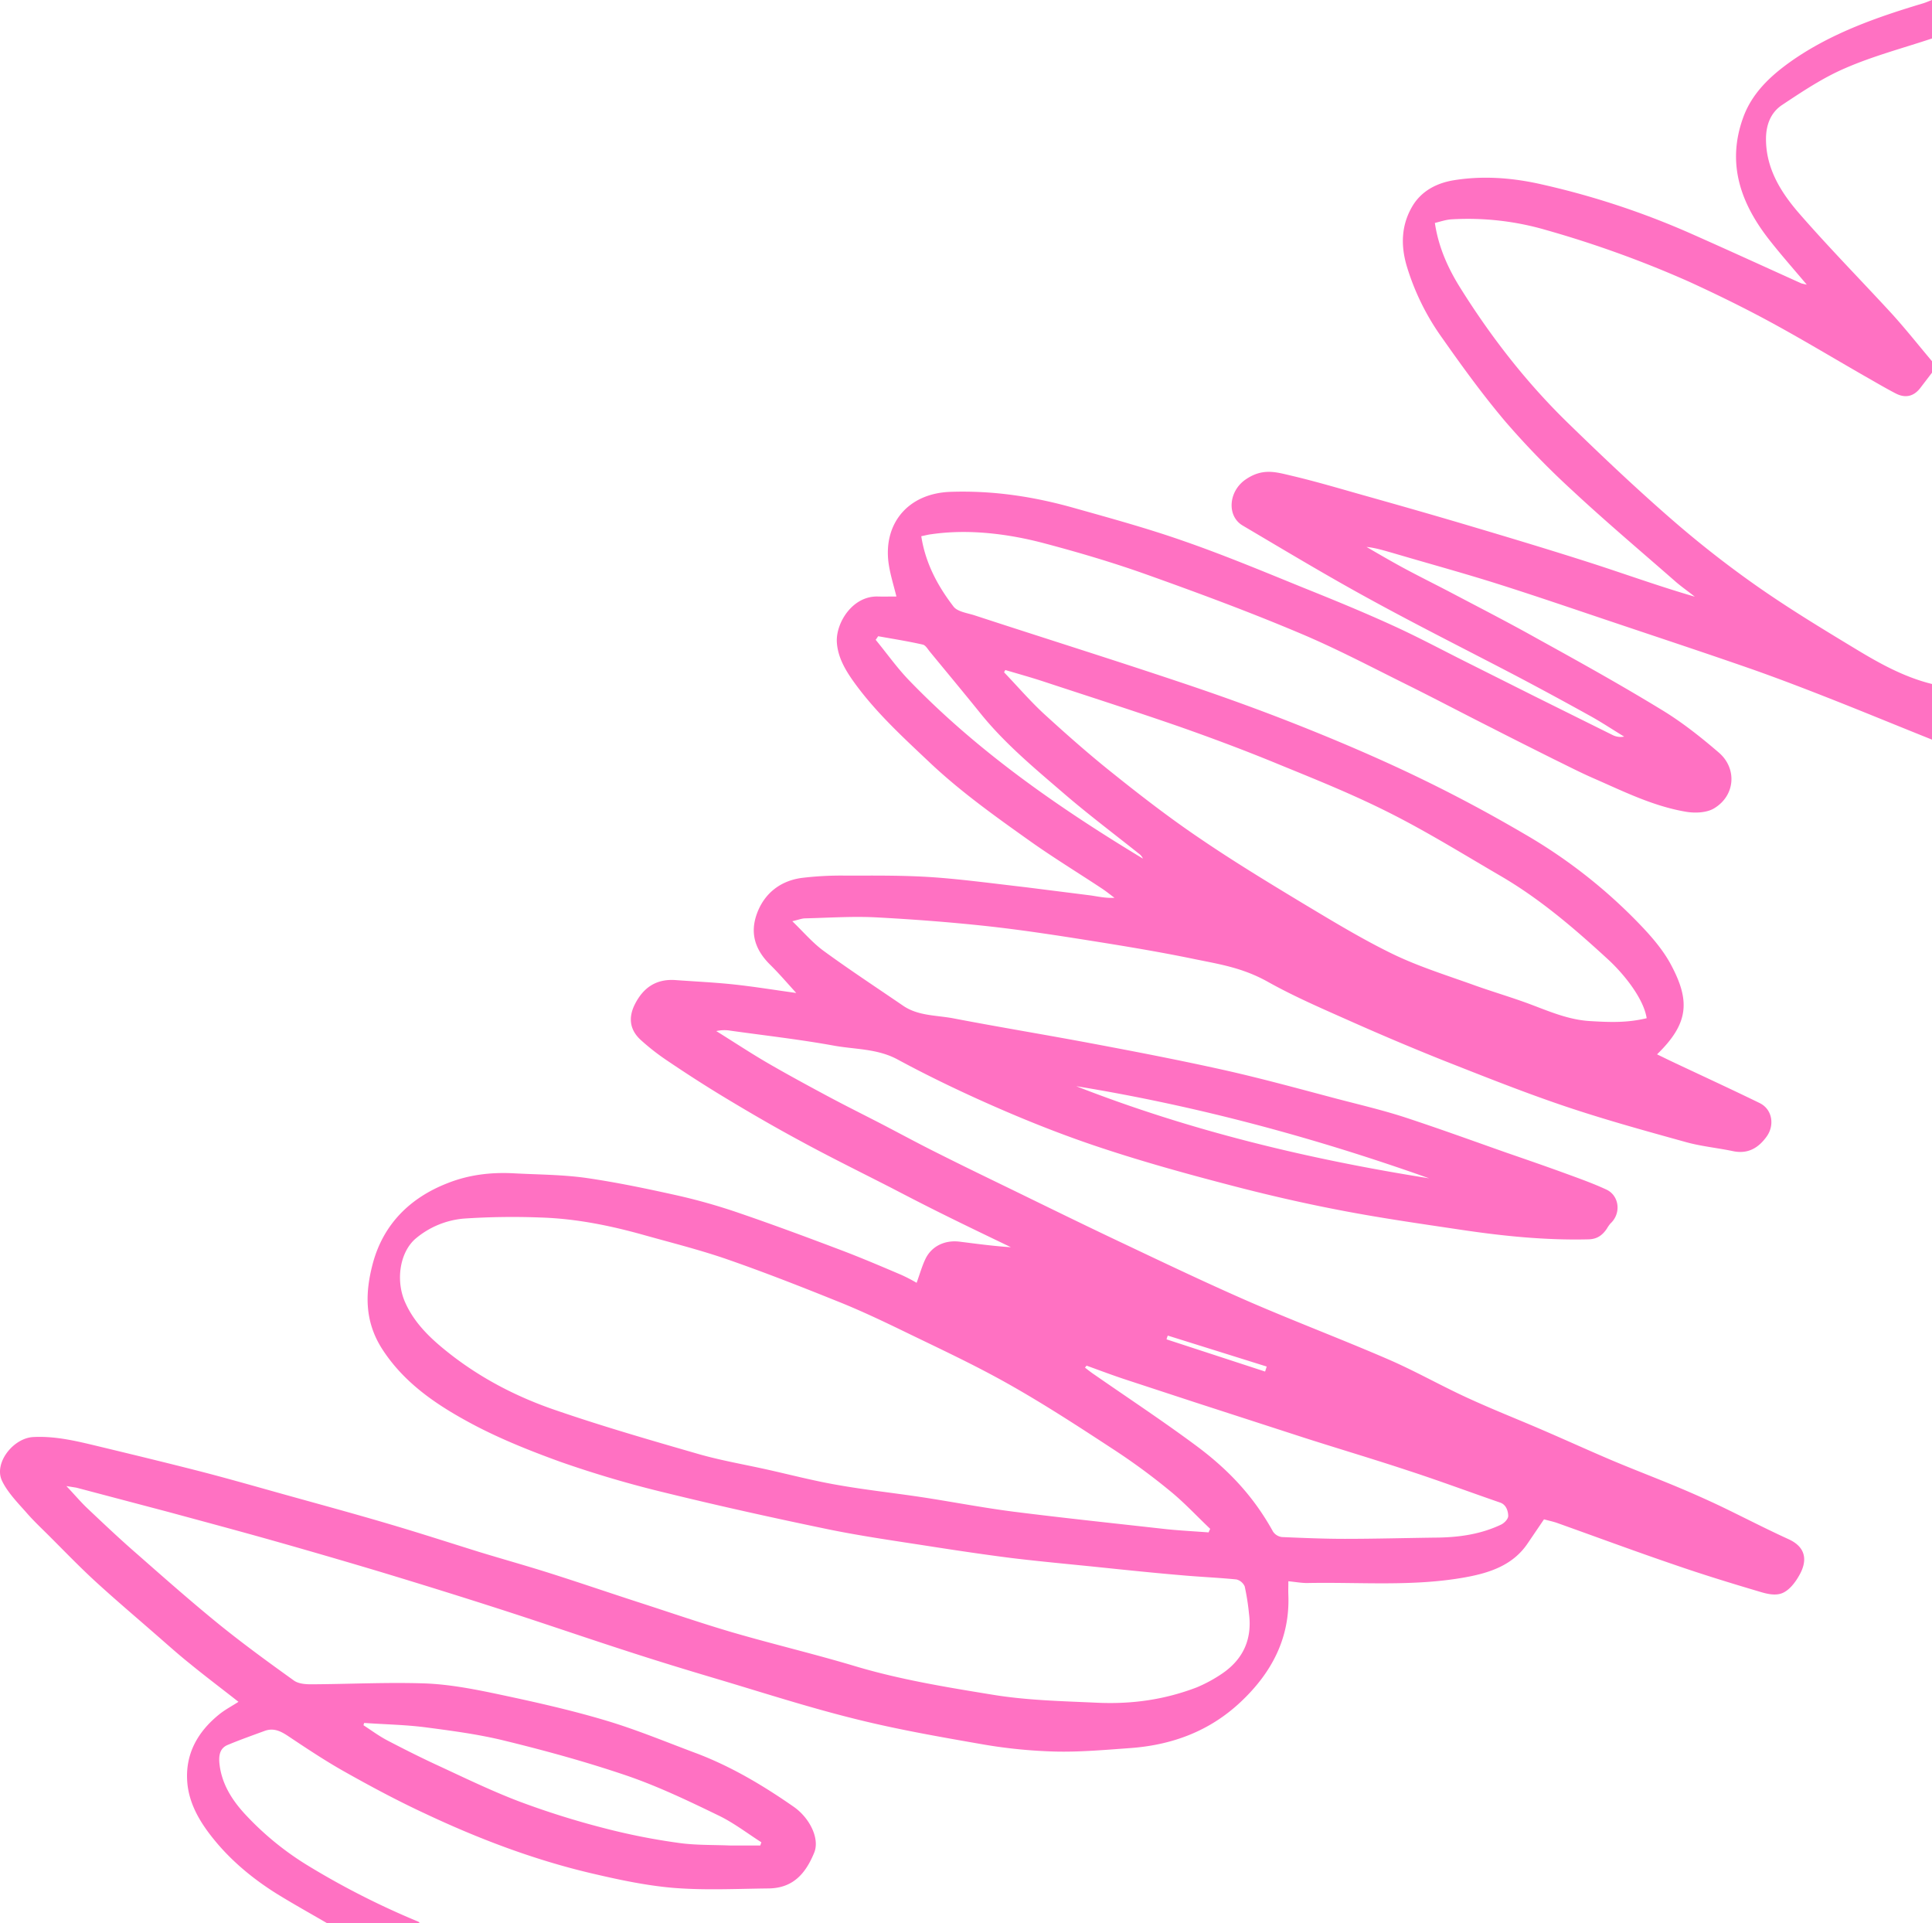 <svg xmlns="http://www.w3.org/2000/svg" width="1080" height="1074.9" viewBox="-0.006 -0 1080.006 1074.9" style=""><g><path d="M1080 413.4c-18.5-7.4-36.9-15-55.4-22.3-14.7-5.8-29.5-11.5-44.5-16.8-24.9-8.7-50-17-75-25.4-23-7.7-45.9-15.6-69-22.9-19.1-6-38.5-11.3-57.8-17-4.7-1.3-9.3-2.8-14.4-3.3 6.7 3.9 13.4 7.8 20.2 11.5 8.7 4.7 17.6 9.1 26.4 13.7 16.5 8.7 33.1 17.2 49.3 26.3 23.2 12.8 46.4 25.7 69 39.5 11.4 6.9 22 15.3 32.1 24s9.3 23.9-2.7 31.1c-4.1 2.5-10.7 2.8-15.8 1.9-18.3-3.1-34.7-11.3-51.4-18.6-7.6-3.3-14.9-7.1-22.3-10.7-11.6-5.8-23.2-11.6-34.7-17.5-15.7-7.9-31.2-16.1-46.9-23.9-20.2-10-40.2-20.6-61-29.3-28-11.8-56.6-22.4-85.2-32.6-18.8-6.7-38.1-12.4-57.4-17.5s-41.6-8.1-62.9-5c-1.8.2-3.5.7-5.6 1.1 2.3 15 9.1 27.7 18 39.3 2.2 2.9 7.6 3.6 11.7 4.9 38.2 12.5 76.5 24.5 114.7 37.3 21.9 7.3 43.6 15.1 65.1 23.6s44.6 18.3 66.3 28.7 41.3 20.9 61.3 32.6a292.2 292.2 0 0 1 66.5 52.6c6 6.4 11.8 13.4 15.8 21.1 10.5 19.9 9.5 32.4-8.1 49.5l7.2 3.5c16.7 7.9 33.5 15.6 50.1 23.7 7.2 3.5 8.5 12.4 4 18.7s-10.4 10-18.9 8.2-18.1-2.7-26.8-5.2c-23.1-6.4-46.3-12.8-68.9-20.5s-44.6-16.5-66.7-25.2q-26.7-10.7-52.9-22.4c-15.1-6.7-30.3-13.3-44.6-21.3s-27.3-9.9-41.4-12.8c-19.3-4-38.8-7.2-58.3-10.3s-37.8-5.9-56.8-8c-21.1-2.3-42.3-3.9-63.4-5-13-.6-26.1.3-39.1.6-1.8.1-3.5.8-6.9 1.6 6.3 6.1 11.3 12 17.4 16.5 14.5 10.6 29.6 20.5 44.5 30.7 8.3 5.7 18.3 5.3 27.7 7 25.5 4.9 51.1 9.1 76.7 13.9s50.5 9.6 75.6 15.2c20.9 4.7 41.6 10.4 62.4 15.9 12.6 3.3 25.4 6.3 37.8 10.3 19.2 6.3 38.2 13.2 57.2 19.9 11.3 3.9 22.6 7.8 33.8 11.9 7.4 2.7 14.9 5.4 22 8.7s8.5 13.2 2.2 19a21.1 21.1 0 0 0-2 2.9c-2.4 3.5-5.3 5.8-10.2 5.9-23.9.6-47.5-1.8-71-5.3s-45.9-6.7-68.6-11.1c-20.8-4-41.5-8.8-62-14.2-23.4-6.1-46.8-12.6-69.8-20.2-19.5-6.4-38.7-13.9-57.6-22.1s-38.5-17.5-57-27.5c-11.3-6.2-23.6-5.7-35.5-7.8-19.2-3.5-38.7-5.7-58-8.4a20.3 20.3 0 0 0-8.1.2c9.5 5.9 18.7 12 28.3 17.6s21.7 12.2 32.7 18.1 19.9 10.3 29.8 15.4 22.2 11.8 33.5 17.4c14.1 7.1 28.4 14 42.6 20.9 20.7 10.1 41.3 20.2 62.1 30 23.4 11.1 46.7 22.2 70.4 32.5 25.3 10.9 51.1 20.7 76.3 31.6 15 6.5 29.2 14.6 44 21.4s27.4 11.7 41.1 17.6 25.1 11.1 37.7 16.5 26.1 10.5 39 15.9c8.1 3.4 16 6.9 23.8 10.6 12.7 6.1 25.2 12.6 37.9 18.4 11.2 5 10.1 13.4 6.3 20.1-2.2 4-5.5 8.4-9.5 10.1s-9 .4-13.2-.9c-15.9-4.7-31.8-9.6-47.4-15-22-7.5-43.8-15.6-65.7-23.4-2.4-.8-4.9-1.3-7-1.9l-9.1 13.4c-8.2 12.2-21.1 16.5-34.9 19-29.3 5.3-58.9 2.6-88.4 3.2-3.2 0-6.5-.6-10.5-1 0 2.8-.1 5.3 0 7.7.9 24.1-9.3 43.5-26.8 59.9s-38.6 24.1-62.3 25.7c-13.7 1-27.4 2.2-41 1.9a282.2 282.2 0 0 1-40-3.9c-24.1-4.2-48.3-8.4-71.9-14.3-26.7-6.6-52.8-15.1-79.1-22.9-15.8-4.7-31.5-9.5-47.2-14.6-23.9-7.7-47.6-15.9-71.5-23.6s-45.5-14.4-68.3-21.3q-29.1-8.7-58.4-17c-19.8-5.6-39.6-10.9-59.5-16.3l-51.5-13.6-5.6-.9c4.5 4.7 7.9 8.8 11.7 12.4 9.3 8.8 18.6 17.6 28.3 26 15 13.2 30.1 26.5 45.6 39.1 13.5 10.9 27.5 21.1 41.6 31.2 2.5 1.8 6.4 2.1 9.6 2.1 21.2-.1 42.4-1.2 63.5-.5 13.5.5 27.1 3.1 40.4 5.9 20.3 4.3 40.6 8.8 60.4 14.7 17.6 5.2 34.5 12.3 51.7 18.7 19.3 7.4 36.9 17.9 53.7 29.6 9.1 6.3 14.8 18 11.5 25.8-4.8 11.7-11.9 19.8-25.6 19.9-17.6.2-35.4 1.1-52.9-.3-15.6-1.3-31.3-4.7-46.6-8.3-32.1-7.6-62.8-19.3-92.5-33.3-15.5-7.2-30.6-15.3-45.5-23.7-10.6-6-20.8-12.8-31-19.6-4.2-2.8-8.2-4.7-13.2-2.8-6.8 2.5-13.6 4.9-20.3 7.7-4.4 1.7-5.2 5.5-4.9 9.8 1 11.4 6.7 20.6 14.2 28.8a164.9 164.9 0 0 0 35.1 28.8 445.6 445.6 0 0 0 62 31.5 2.7 2.7 0 0 1 .7.8h-51.8c-9.3-5.4-18.8-10.7-27.9-16.3-13.3-8.3-25.3-18.2-35.1-30.2-7.7-9.4-14.1-19.9-15.1-32.1-1.3-15.8 5.7-28.4 18.1-38.3 3-2.4 6.6-4.3 10.5-6.8-9-7.1-18.2-14-27-21.2-6.9-5.5-13.4-11.4-20.1-17.2-11-9.6-22.2-19.1-33-29-8.8-8.1-17.1-16.7-25.6-25.2-4.3-4.3-8.7-8.4-12.7-13S4.1 834.2 1 827.4c-4.4-9.8 6.4-23.6 17.6-24.2 13.7-.7 26.7 2.9 39.8 6 17 4.1 33.9 8.2 50.8 12.5s33.2 9 49.7 13.6c19.4 5.4 38.9 10.7 58.2 16.4 17 5 34 10.5 51 15.8 13.1 4 26.4 7.7 39.6 11.9 16.7 5.3 33.3 11 50 16.4s34.4 11.5 51.8 16.6c22.7 6.6 45.9 12.1 68.6 18.9 25.1 7.5 50.8 11.7 76.6 15.9 19.4 3.2 38.9 3.6 58.5 4.5s37.7-1.7 55.6-8.5a80.2 80.2 0 0 0 14.4-7.8c11.9-8.1 16.8-19.4 15-33.4a131.6 131.6 0 0 0-2.4-15.3 6.9 6.9 0 0 0-4.6-3.9c-10-1-20-1.4-30.1-2.3-15.4-1.3-30.9-2.9-46.3-4.5s-33.1-3.2-49.6-5.2c-14.9-1.9-29.7-4.1-44.5-6.4-19.2-3-38.5-5.7-57.6-9.6-30.4-6.3-60.7-13-90.9-20.4a606.3 606.3 0 0 1-59.1-17.4c-17.9-6.5-35.9-13.7-52.5-22.9-18.2-10-35.2-21.9-46.9-40-10.2-15.8-9.6-32-5.2-48.3 5.9-21.5 20.6-36.3 41.7-44.5 11.8-4.7 24.3-6.2 37.1-5.5s27.1.7 40.5 2.6c17.2 2.5 34.4 6.1 51.4 9.9a330 330 0 0 1 34 9.7c18.7 6.4 37.3 13.3 55.8 20.3 11.7 4.4 23.2 9.3 34.7 14.2a90.1 90.1 0 0 1 8.7 4.5c1.9-5.3 3.1-9.6 5-13.5 3.5-7.1 10.9-10.5 19-9.5s18.9 2.5 28.7 3.1c-12.7-6.1-25.4-12.2-37.9-18.4-9.7-4.8-19.4-9.8-29-14.8-17-8.7-34.1-17.1-50.8-26.2-14.1-7.6-27.9-15.6-41.5-23.8-11.3-6.8-22.3-13.9-33.1-21.2a128.1 128.1 0 0 1-14.8-11.6c-6-5.6-6.8-12.3-3.2-19.6 4.7-9.4 11.9-14.5 22.9-13.7s22.1 1.3 33.1 2.5 22.7 3.1 34.3 4.7c-5.1-5.6-9.7-11-14.8-16-8.1-8.1-11.2-17.3-7.2-28.3s12.7-18.3 25-20a182 182 0 0 1 24.5-1.3c16.2 0 32.4-.2 48.6.9s34.8 3.6 52.2 5.6l35.7 4.5c4.5.6 8.8 1.7 13.9 1.4-2.3-1.7-4.5-3.5-6.9-5.1-13.3-8.8-26.9-17.1-39.9-26.3-19.7-14-39.4-28-57-44.7-14.5-13.7-29.2-27.2-41-43.3-5.2-7.1-9.9-14.7-10.4-23.5-.6-10.6 8.6-25.8 22.8-25.5 3.3.1 6.7 0 10.5 0-1.5-6.1-3.4-12.1-4.3-18.1-3.3-22.3 10.5-39.6 34.6-40.4s46.7 2.7 69.3 9.1c20.3 5.7 40.7 11.3 60.7 18.3 22.5 7.8 44.6 17 66.7 26 17.2 6.9 34.3 13.9 51.1 21.6 13.8 6.3 27.2 13.5 40.8 20.3l38.1 19.1 43.3 21.5a9.9 9.9 0 0 0 6.5.9c-6.6-4-13-8.3-19.8-12q-20-11.1-40.1-21.7c-27.3-14.3-54.9-28.1-81.9-42.9-24.2-13.2-47.8-27.4-71.5-41.4-8.9-5.3-7.9-19.1 1.7-25.7s17.1-4.1 25.7-2.1c13.6 3.2 27 7.2 40.5 11 19.9 5.6 39.9 11.3 59.7 17.2 22.9 6.8 45.8 13.7 68.5 21 18.8 6.1 37.4 12.8 56.7 18.4-3.5-2.8-7.1-5.3-10.5-8.2-19.4-17-39.1-33.6-57.9-51.1a457.5 457.5 0 0 1-37.6-38.7c-12.5-14.8-23.9-30.5-35-46.3a136.2 136.2 0 0 1-20-40.4c-3.5-11.8-3.1-23.3 3.4-34 5.1-8.2 13.3-12.4 22.5-14 15.7-2.6 31.4-1.6 47 1.7a450.7 450.7 0 0 1 85.8 28c20.8 9.2 41.3 18.6 61.9 27.9l3 .7c-7.5-8.9-14.5-16.8-21-25.1-15.9-20.3-23.8-42.4-14.7-67.9 5-14.2 15.7-24 27.7-32.4 22.1-15.3 47.2-24.1 72.9-31.8 1.7-.5 3.4-1.3 5.1-1.9v21.5c-16.2 5.4-32.9 9.8-48.5 16.6-12.4 5.3-23.9 13-35.2 20.5-6.4 4.2-9.1 11.1-9.1 19.1 0 16.4 8.2 29.6 18.3 41.3 16.7 19.2 34.7 37.5 52 56.3 7.8 8.6 15 17.7 22.5 26.6v6.4l-6.2 8.1c-3.7 5.1-8.5 6.4-14.1 3.5s-11.7-6.5-17.5-9.8c-17.6-10.1-35-20.6-52.9-30.3-14.8-8-29.9-15.4-45.2-22.4a600.8 600.8 0 0 0-79.7-28.8 155.9 155.9 0 0 0-53.1-6c-3.1.2-6.2 1.3-9.2 2 2 13.4 7.2 25 13.9 35.8 17.4 27.9 37.6 53.9 61.4 76.9 18.4 17.9 37.1 35.6 56.5 52.5a579.9 579.9 0 0 0 47.8 37.5c17.8 12.5 36.4 23.8 55.1 35.1 13.5 8.2 27.4 16 43.2 19.9zM675.6 856.5l.9-2c-7.5-7.1-14.5-14.7-22.5-21.2a354.5 354.5 0 0 0-32.2-23.6c-19.1-12.5-38.3-25-58.2-36.2s-39.7-20.3-59.8-30.1c-12-5.8-24.1-11.5-36.5-16.4-20.1-8.1-40.3-16-60.7-23.1-15-5.2-30.5-9.1-45.9-13.4-19.1-5.4-38.6-9.4-58.6-10a407.5 407.5 0 0 0-42.8.6 48.2 48.2 0 0 0-26.5 10.8c-9.3 7.5-11.9 23.8-6.2 36.3 4.8 10.7 13 18.9 22 26.2 18.6 15.2 39.8 26.3 62.6 34 26.2 9 52.9 16.7 79.6 24.4 12.3 3.5 25.1 5.7 37.7 8.5s26 6.3 39.2 8.6c15.7 2.8 31.6 4.5 47.5 6.9s34.1 5.9 51.2 8.1c28.5 3.6 57.1 6.6 85.6 9.8 7.8.8 15.7 1.2 23.6 1.8zm244.9-287.4c-1.7-10.9-12.4-24.3-21.2-32.5-18.7-17.2-37.9-33.8-60.1-46.8-20.6-12-40.9-24.6-62.1-35.3s-41.3-18.7-62.3-27.3c-18.4-7.6-37.1-14.6-55.9-21.2-25.1-8.7-50.4-16.8-75.6-25.1-7-2.3-14.2-4.3-21.3-6.4a5.4 5.4 0 0 0-.7 1.3c7.4 7.7 14.4 15.9 22.3 23.2 12.7 11.6 25.7 23.1 39.2 33.8 15.6 12.5 31.6 24.8 48.2 36 18.5 12.6 37.6 24.2 56.8 35.8 16.7 10 33.4 20.2 50.9 28.7 14.7 7.1 30.6 12 46.1 17.6 10.4 3.7 21.1 6.8 31.4 10.7s20.9 8.4 32.5 9.1 21 1 31.8-1.6zM607.4 763.3l-.9 1.1c1.7 1.3 3.3 2.6 5.1 3.8 19 13.2 38.4 26 57 39.8s32.4 28.8 43 48a7 7 0 0 0 5 3.1c11.7.5 23.4 1 35.2 1 17.3 0 34.7-.5 52-.7 12.4-.2 24.3-2 35.4-7.3 1.8-.9 3.9-3.1 3.9-4.8s-.6-6.2-4.6-7.5c-17.1-5.9-34-12.2-51.2-17.8-19-6.3-38.2-12-57.3-18.1l-62.3-20.2L629 771c-7.3-2.4-14.4-5.1-21.6-7.7zM203.6 963a5 5 0 0 0-.4 1.3c4.3 2.8 8.5 5.9 13 8.3 8.8 4.6 17.7 9.1 26.7 13.3 15.6 7.2 31.1 14.8 47.1 20.9a462.9 462.9 0 0 0 47.7 15 359.1 359.1 0 0 0 41.3 8.2c9.5 1.4 19.3 1.1 29 1.5h17l.6-1.8c-8-5.1-15.6-11-24.2-15.1-16.5-8-33.2-16-50.6-22-22.3-7.6-45.1-13.9-68-19.5-14.8-3.7-30.1-5.7-45.3-7.7-11.2-1.4-22.6-1.6-33.9-2.4zm287.3-607.4c-.5.7-.9 1.4-1.4 2 6.5 7.9 12.3 16.2 19.4 23.4 38.2 39.4 83 70.5 130 98.9a6.5 6.5 0 0 0-2.3-2.8c-13.8-11-27.9-21.6-41.3-33.1-16.6-14.3-33.6-28.3-47.4-45.5-9.2-11.4-18.6-22.7-27.9-34-1.3-1.5-2.5-3.8-4.1-4.2-8.3-1.9-16.7-3.2-25-4.7zm110.7 251.5c63.6 24.9 129.8 40.8 197.3 51.5-64.2-22.8-129.8-40.5-197.3-51.5zm105.6 159.5l.9-2.8-55.3-17.3a17.2 17.2 0 0 0-.7 2.1z" fill="#ff71c2" data-name="Layer 2"></path></g></svg>